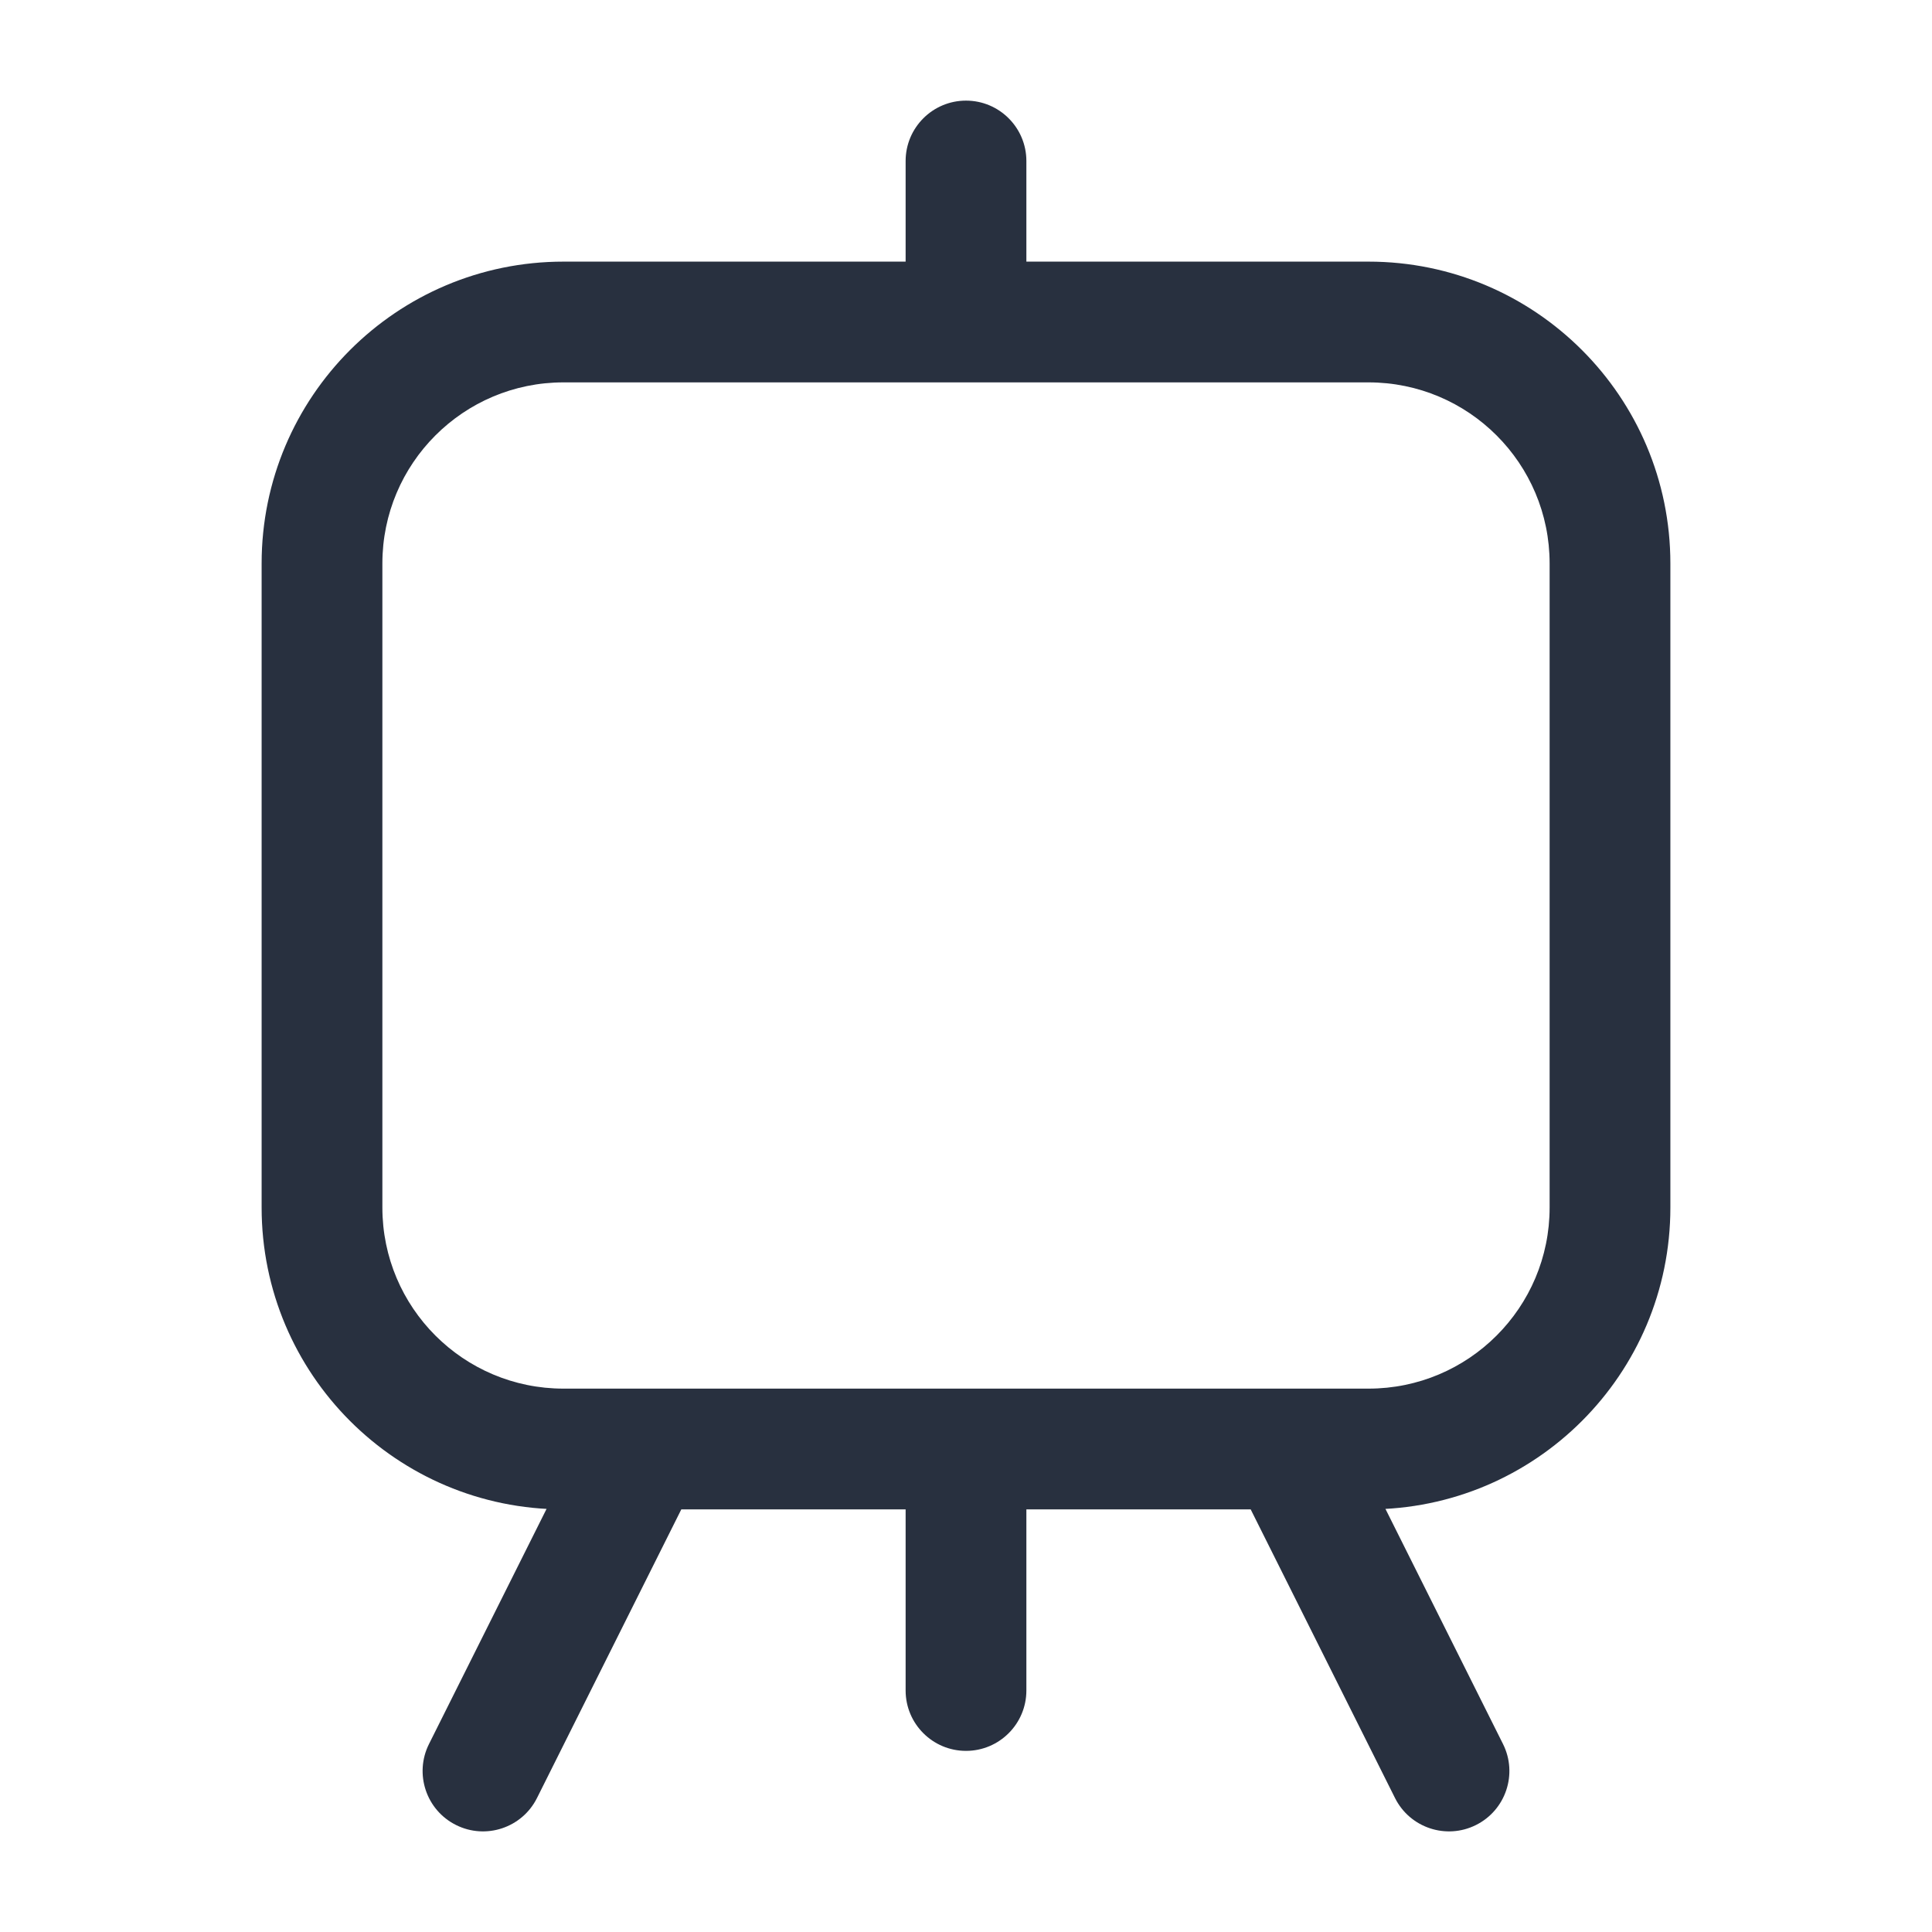 <svg width="24" height="24" viewBox="0 0 24 24" fill="none" xmlns="http://www.w3.org/2000/svg">
<path d="M11.25 4C11.25 4.414 11.586 4.75 12 4.75C12.414 4.75 12.75 4.414 12.75 4H11.25ZM12.75 2C12.75 1.586 12.414 1.25 12 1.25C11.586 1.25 11.25 1.586 11.25 2H12.75ZM11.25 21C11.25 21.414 11.586 21.75 12 21.75C12.414 21.75 12.75 21.414 12.75 21H11.25ZM12.75 18C12.75 17.586 12.414 17.25 12 17.25C11.586 17.25 11.25 17.586 11.25 18H12.75ZM5.329 21.665C5.144 22.035 5.294 22.486 5.665 22.671C6.035 22.856 6.486 22.706 6.671 22.335L5.329 21.665ZM8.671 18.335C8.856 17.965 8.706 17.514 8.335 17.329C7.965 17.144 7.514 17.294 7.329 17.665L8.671 18.335ZM17.329 22.335C17.514 22.706 17.965 22.856 18.335 22.671C18.706 22.486 18.856 22.035 18.671 21.665L17.329 22.335ZM16.671 17.665C16.486 17.294 16.035 17.144 15.665 17.329C15.294 17.514 15.144 17.965 15.329 18.335L16.671 17.665ZM7 4.75H17V3.25H7V4.75ZM19.25 7V15H20.75V7H19.25ZM17 17.25H7V18.75H17V17.25ZM4.75 15V7H3.25V15H4.75ZM7 17.25C5.757 17.25 4.75 16.243 4.75 15H3.25C3.25 17.071 4.929 18.75 7 18.75V17.25ZM19.25 15C19.25 16.243 18.243 17.25 17 17.25V18.75C19.071 18.75 20.75 17.071 20.75 15H19.25ZM17 4.75C18.243 4.75 19.25 5.757 19.25 7H20.75C20.75 4.929 19.071 3.25 17 3.25V4.75ZM7 3.25C4.929 3.25 3.25 4.929 3.25 7H4.75C4.75 5.757 5.757 4.75 7 4.75V3.25ZM12.75 4V2H11.25V4H12.75ZM12.75 21V18H11.25V21H12.75ZM6.671 22.335L8.671 18.335L7.329 17.665L5.329 21.665L6.671 22.335ZM18.671 21.665L16.671 17.665L15.329 18.335L17.329 22.335L18.671 21.665Z" fill="#28303F"/>
</svg>
